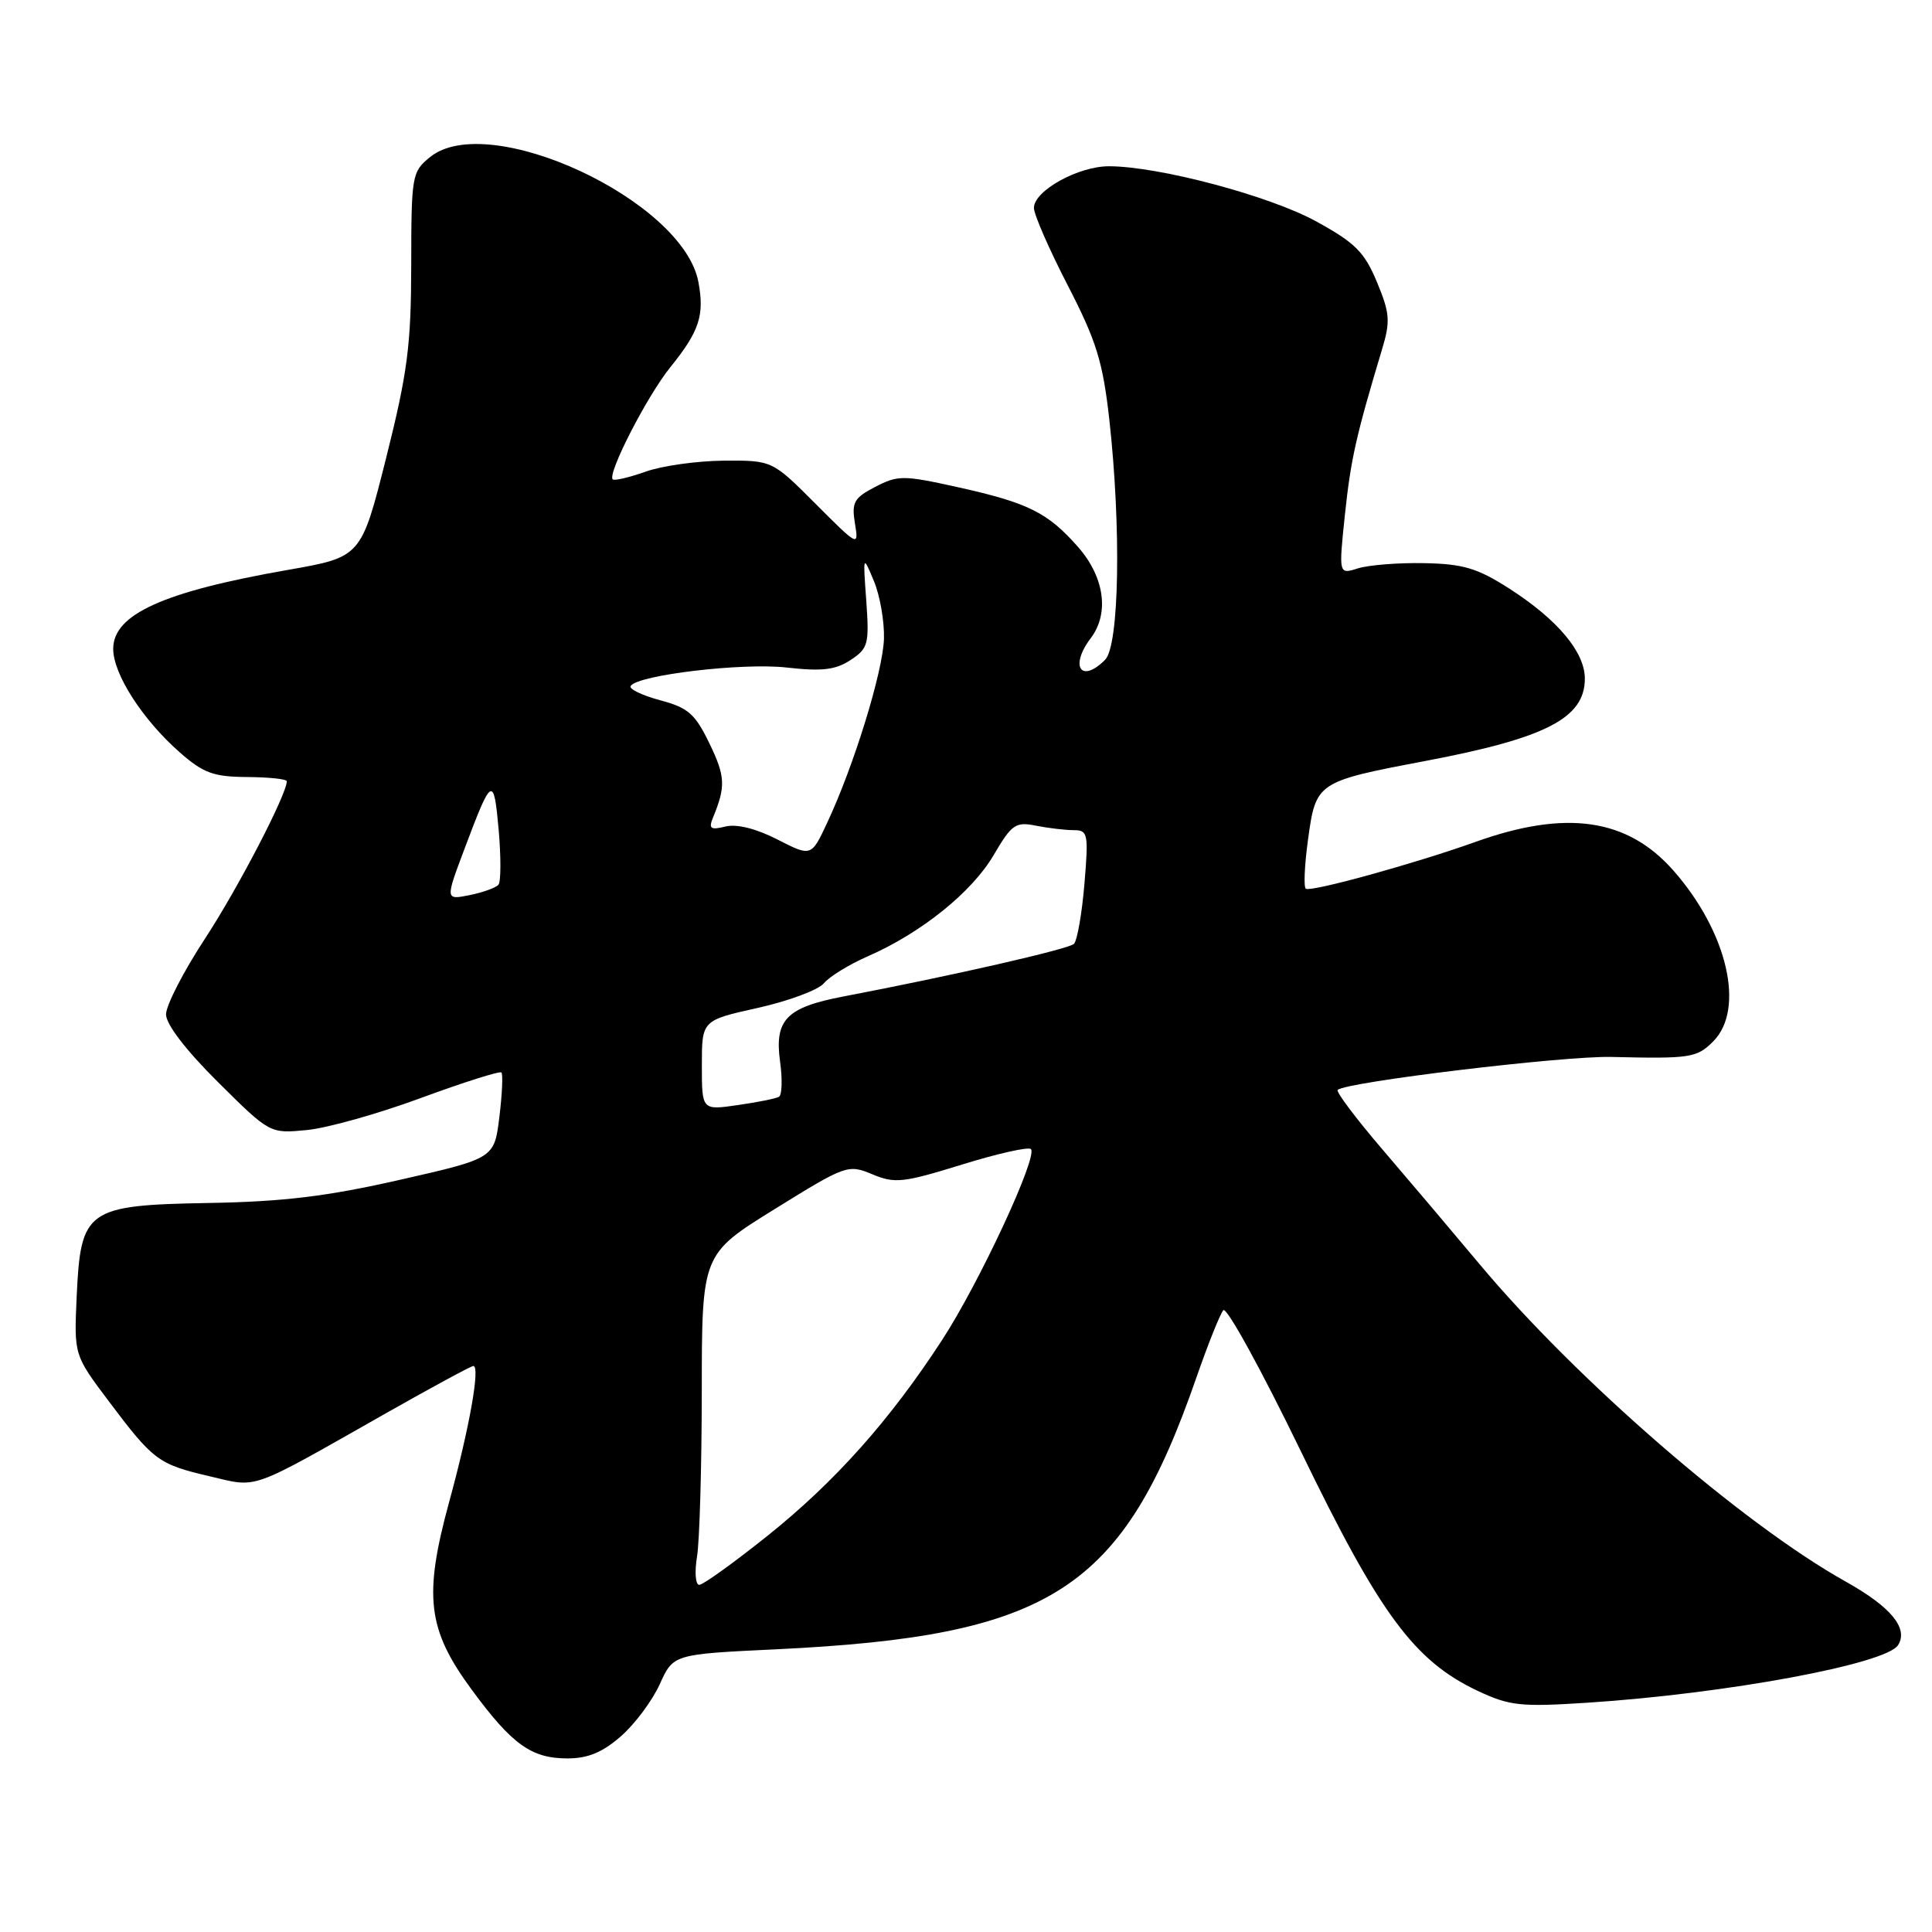 <?xml version="1.0" encoding="UTF-8" standalone="no"?>
<!DOCTYPE svg PUBLIC "-//W3C//DTD SVG 1.1//EN" "http://www.w3.org/Graphics/SVG/1.1/DTD/svg11.dtd" >
<svg xmlns="http://www.w3.org/2000/svg" xmlns:xlink="http://www.w3.org/1999/xlink" version="1.1" viewBox="0 0 256 256">
 <g >
 <path fill="currentColor"
d=" M 82.29 230.05 C 84.14 228.43 86.45 225.32 87.43 223.15 C 89.22 219.19 89.22 219.19 102.86 218.54 C 139.39 216.78 148.75 210.72 158.54 182.50 C 160.07 178.10 161.67 174.10 162.10 173.61 C 162.53 173.12 167.16 181.55 172.39 192.34 C 182.83 213.90 187.39 220.08 195.81 224.05 C 200.03 226.04 201.49 226.19 210.32 225.62 C 228.75 224.42 249.96 220.49 251.51 217.98 C 252.89 215.75 250.57 212.93 244.58 209.58 C 230.88 201.92 208.80 182.78 196.00 167.45 C 192.43 163.18 186.64 156.34 183.15 152.27 C 179.66 148.19 177.00 144.66 177.25 144.42 C 178.29 143.38 207.13 139.90 213.50 140.05 C 223.99 140.30 224.83 140.17 227.00 138.00 C 231.27 133.73 228.91 123.52 221.76 115.38 C 215.66 108.43 207.53 107.25 195.50 111.56 C 187.63 114.38 173.91 118.18 173.04 117.77 C 172.72 117.62 172.85 114.68 173.32 111.24 C 174.36 103.65 174.49 103.56 188.78 100.85 C 204.85 97.81 210.00 95.16 210.00 89.92 C 210.00 86.40 206.38 82.09 199.96 77.97 C 195.75 75.28 193.88 74.72 188.71 74.62 C 185.29 74.55 181.35 74.87 179.94 75.31 C 177.38 76.12 177.38 76.12 178.21 68.18 C 178.99 60.83 179.68 57.76 183.13 46.28 C 184.25 42.56 184.17 41.51 182.45 37.37 C 180.79 33.39 179.57 32.17 174.39 29.33 C 168.23 25.95 153.64 22.06 147.00 22.03 C 142.91 22.00 137.00 25.27 137.00 27.55 C 137.00 28.42 139.02 33.04 141.48 37.81 C 145.27 45.15 146.12 47.90 146.98 55.50 C 148.58 69.86 148.32 85.54 146.43 87.43 C 143.24 90.62 141.70 88.30 144.53 84.56 C 147.02 81.27 146.35 76.47 142.85 72.48 C 138.82 67.90 136.24 66.62 126.85 64.54 C 119.71 62.96 118.99 62.95 115.98 64.51 C 113.16 65.97 112.83 66.56 113.28 69.34 C 113.80 72.47 113.75 72.45 108.06 66.75 C 102.32 61.00 102.32 61.00 95.91 61.04 C 92.38 61.07 87.72 61.72 85.54 62.50 C 83.36 63.27 81.40 63.73 81.19 63.52 C 80.45 62.78 85.73 52.49 88.82 48.66 C 92.67 43.90 93.37 41.77 92.54 37.36 C 90.51 26.54 64.73 14.54 56.99 20.81 C 54.58 22.76 54.50 23.23 54.49 35.16 C 54.47 45.77 54.01 49.34 51.17 60.66 C 47.86 73.81 47.86 73.81 38.18 75.51 C 21.64 78.40 15.00 81.40 15.00 85.98 C 15.00 89.32 18.90 95.38 23.84 99.71 C 26.95 102.44 28.29 102.93 32.75 102.96 C 35.64 102.98 38.00 103.23 38.00 103.52 C 38.00 105.26 31.54 117.69 27.16 124.38 C 24.32 128.71 22.00 133.22 22.00 134.41 C 22.00 135.73 24.63 139.16 28.88 143.38 C 35.76 150.21 35.76 150.21 40.63 149.74 C 43.31 149.49 50.12 147.58 55.77 145.49 C 61.42 143.41 66.22 141.89 66.44 142.11 C 66.66 142.33 66.54 144.98 66.17 148.00 C 65.50 153.49 65.50 153.49 53.00 156.33 C 43.38 158.52 37.56 159.23 27.71 159.40 C 11.46 159.69 10.69 160.23 10.16 171.80 C 9.81 179.55 9.81 179.55 14.39 185.64 C 20.33 193.54 20.97 194.02 27.76 195.61 C 34.31 197.14 32.73 197.70 51.34 187.15 C 57.31 183.77 62.43 181.00 62.72 181.00 C 63.66 181.00 62.21 189.18 59.52 199.00 C 56.10 211.52 56.63 215.92 62.51 223.90 C 67.85 231.16 70.41 233.00 75.19 233.00 C 77.91 233.00 79.85 232.19 82.29 230.05 Z  M 92.36 206.25 C 92.70 204.19 92.98 194.33 92.99 184.35 C 93.00 166.19 93.00 166.19 102.65 160.21 C 112.09 154.36 112.37 154.26 115.59 155.60 C 118.57 156.85 119.68 156.72 127.44 154.32 C 132.15 152.86 136.27 151.93 136.60 152.26 C 137.56 153.22 129.79 169.93 124.85 177.53 C 117.94 188.16 110.66 196.33 101.70 203.50 C 97.23 207.07 93.16 210.00 92.66 210.00 C 92.15 210.00 92.02 208.31 92.36 206.25 Z  M 93.00 141.16 C 93.00 135.20 93.00 135.20 100.42 133.55 C 104.50 132.64 108.44 131.17 109.17 130.29 C 109.90 129.40 112.53 127.79 115.00 126.71 C 122.08 123.61 128.79 118.21 131.66 113.31 C 134.06 109.22 134.57 108.86 137.28 109.41 C 138.91 109.73 141.16 110.00 142.27 110.00 C 144.16 110.00 144.25 110.45 143.69 117.15 C 143.36 121.09 142.73 124.65 142.30 125.07 C 141.57 125.77 126.10 129.30 111.75 132.04 C 104.20 133.48 102.61 135.12 103.36 140.64 C 103.69 142.99 103.62 145.10 103.22 145.33 C 102.83 145.56 100.36 146.06 97.75 146.43 C 93.00 147.12 93.00 147.12 93.00 141.16 Z  M 61.57 112.42 C 65.17 102.83 65.43 102.70 66.08 110.00 C 66.39 113.58 66.38 116.83 66.05 117.23 C 65.71 117.63 63.99 118.25 62.22 118.61 C 59.00 119.25 59.00 119.25 61.57 112.42 Z  M 103.00 111.23 C 100.19 109.79 97.61 109.15 96.12 109.52 C 94.13 110.01 93.87 109.81 94.49 108.30 C 96.18 104.19 96.11 102.86 94.00 98.50 C 92.10 94.58 91.18 93.77 87.45 92.78 C 85.07 92.14 83.32 91.29 83.56 90.90 C 84.46 89.44 98.39 87.79 104.22 88.45 C 108.91 88.98 110.71 88.77 112.70 87.46 C 115.04 85.92 115.19 85.36 114.79 79.65 C 114.34 73.50 114.34 73.50 115.80 77.00 C 116.60 78.92 117.20 82.37 117.13 84.65 C 116.98 89.04 113.15 101.46 109.61 109.01 C 107.50 113.53 107.50 113.53 103.00 111.23 Z "/>
</g>
</svg>